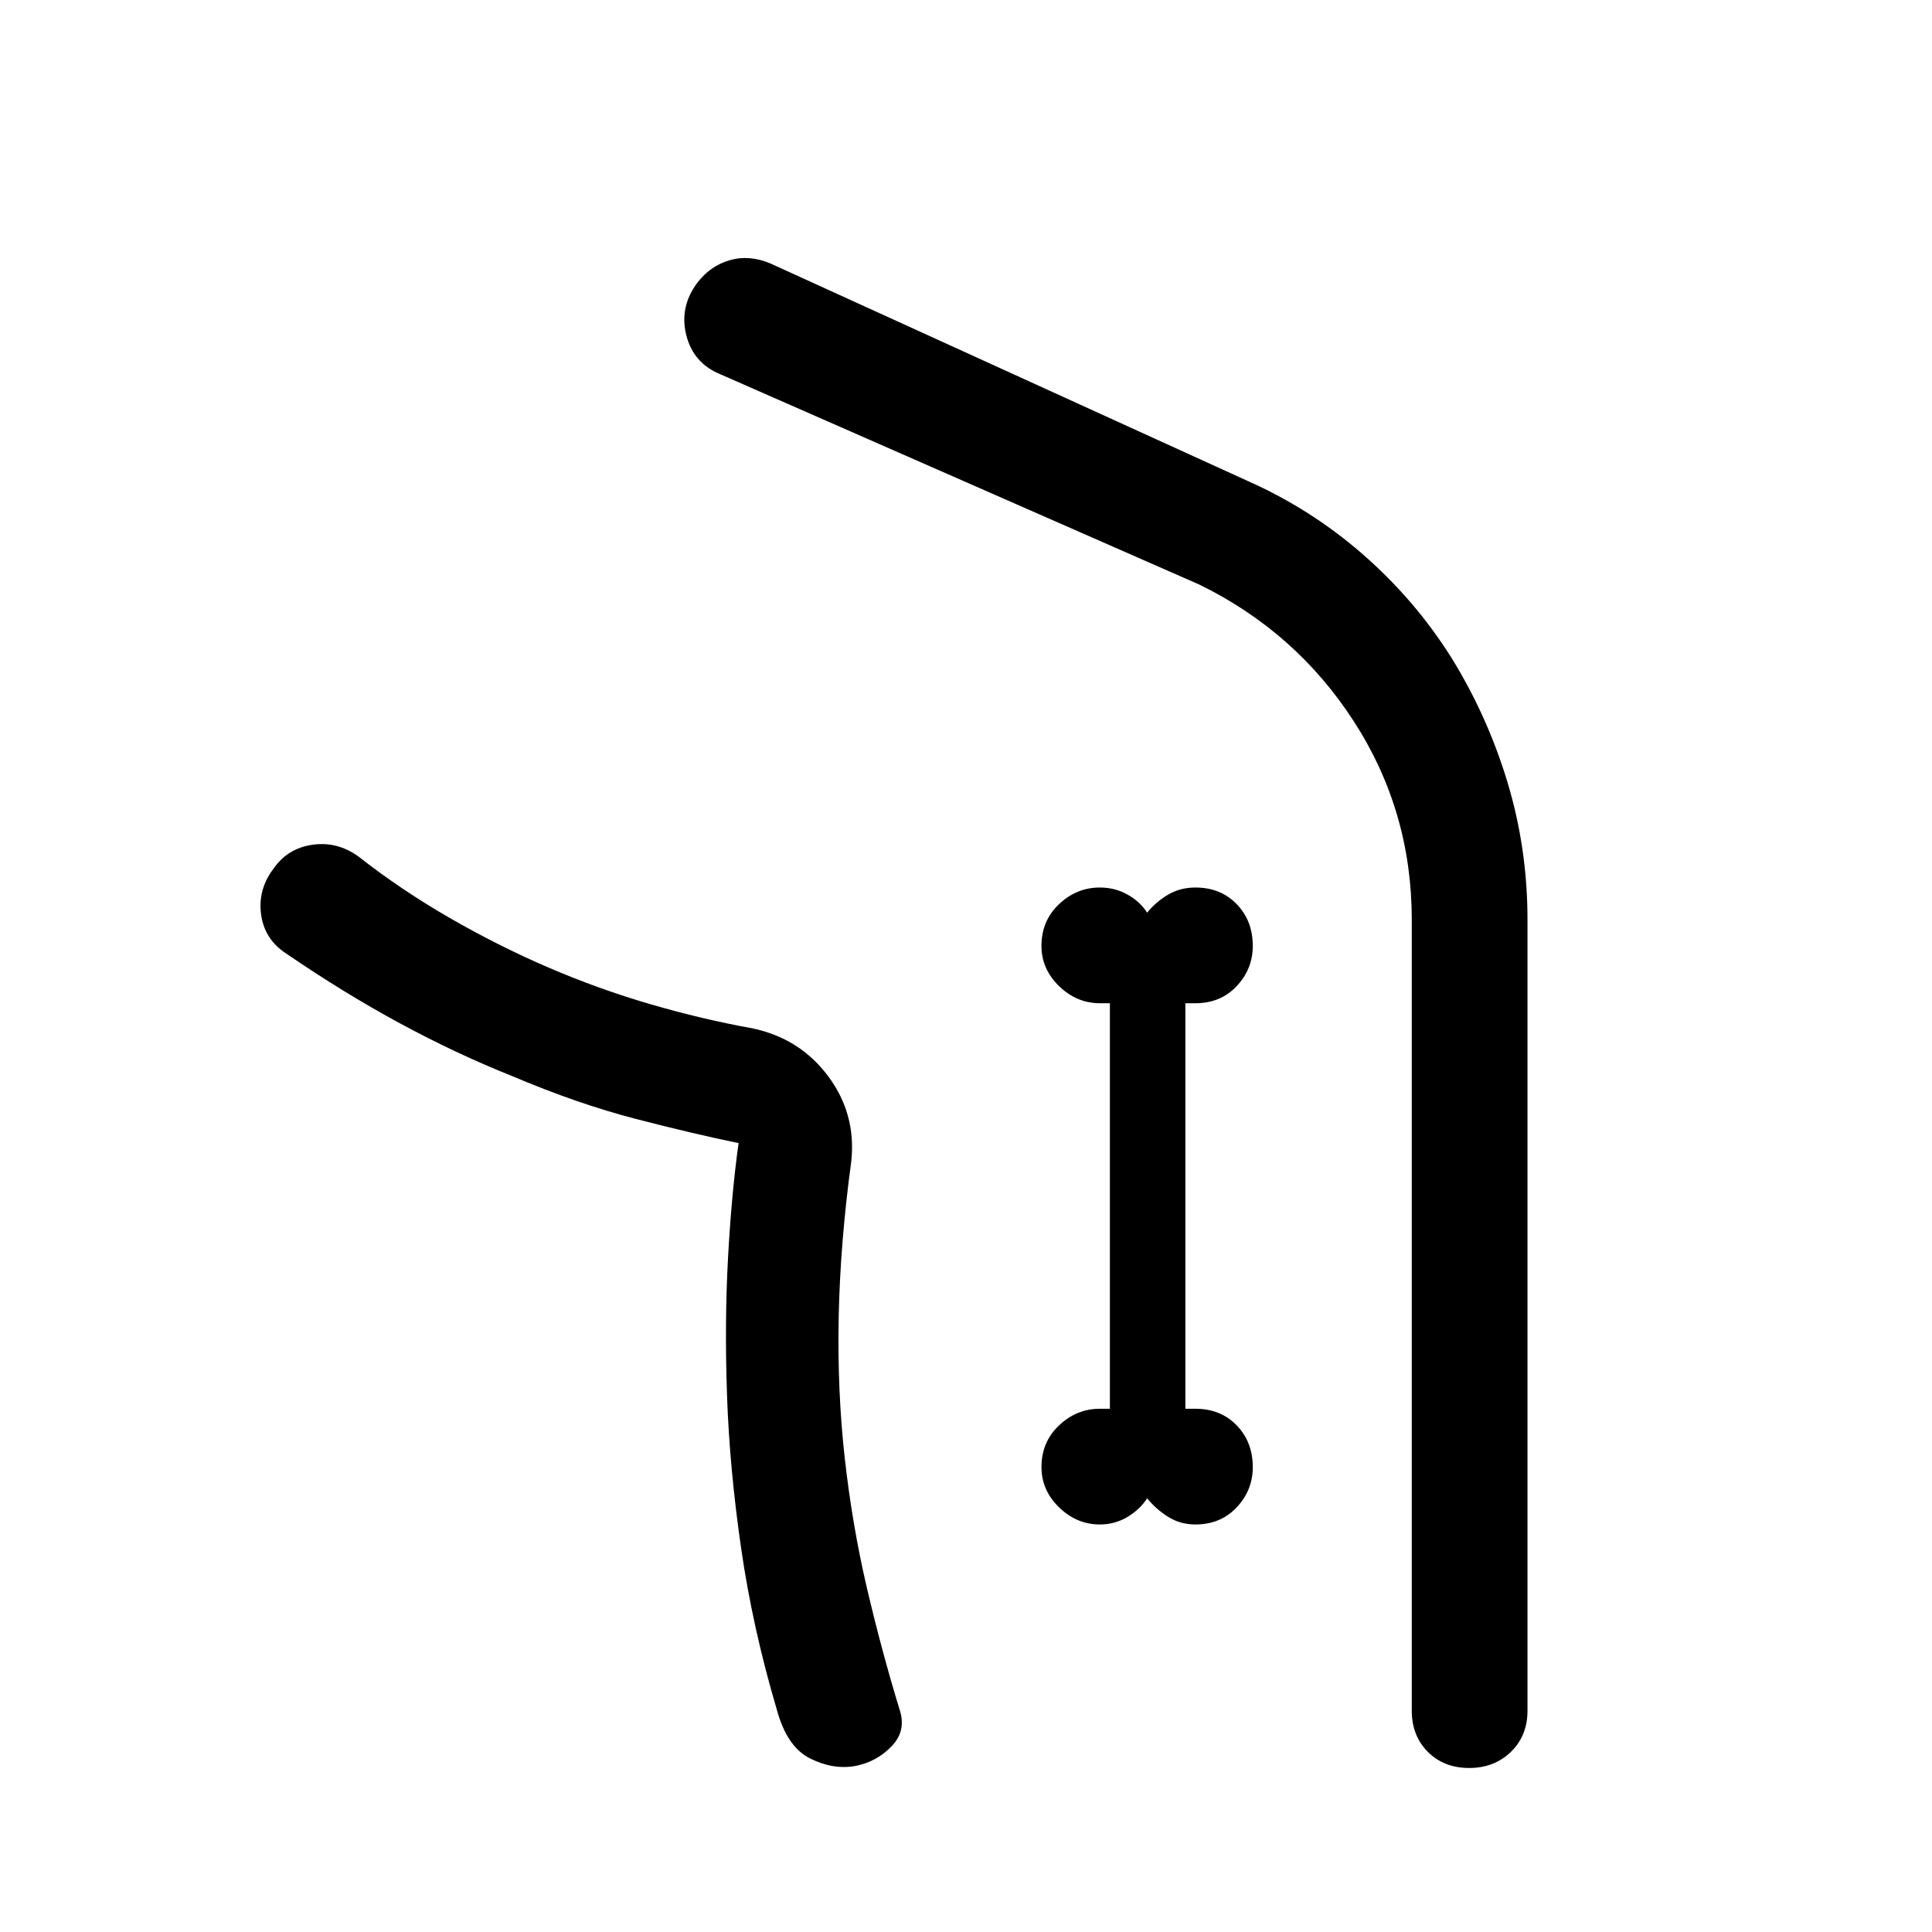 <svg xmlns="http://www.w3.org/2000/svg" height="48" viewBox="0 -960 960 960" width="48"><path d="M367-392q-22-4.5-51-12t-62-21.5q-27.5-11-55.25-26T142.5-486q-11-7-12.75-19.5t6.25-23q7-10 19.25-11.75T178-534.5q21 16.5 45.25 30.5t49.25 24.75q25 10.75 50.75 18.25T374-449q23.5 5 37.5 23.75T423-383q-5.5 40.5-6.25 77.25t3 70.25q3.75 33.5 11 64.5T447-110.5q3.5 10.5-4 18.25t-18 9.75q-11 2-22.5-3.75T386-110.5q-12-40.5-17.75-80.25t-7-76Q360-303 361.75-335t5.25-57h-.5.5Zm354-241.5q18 29 28 62t10 68.5v393q0 12.5-8.25 20.5t-20.75 8q-12.5 0-20.5-8t-8-20.5v-393q0-54-28.75-98.5t-76.75-68L358-774q-13.5-5.5-17-19.5t5.5-26q6.5-8.5 16.25-11.25T383-829l237 108q31.5 14 57.25 36.5t43.75 51Zm-174.5 431q7.5 0 13.75-3.75t9.75-9.25q4.5 5.5 10.5 9.25t13.5 3.75q12.5 0 20.5-8.5t8-20q0-12.5-8-20.75T594-260h-5v-201.5h5q12.5 0 20.5-8.5t8-20q0-12.5-8-20.75T594-519q-7.5 0-13.5 3.5t-10.5 9q-3.5-5.5-9.75-9T546.5-519q-11.5 0-20.25 8.25T517.5-490q0 11.5 8.75 20t20.25 8.5h5V-260h-5q-11.5 0-20.25 8.25T517.5-231q0 11.5 8.75 20t20.25 8.5Zm-90 121q-12-32-21.25-66.25t-14-71.25q-4.75-37-4.75-77.75T423-383q2.5-23.5-11.5-42.25T374-449q-29-5-58.5-14.25t-58-22.25q-28.5-13-54.5-30t-49-38q23 21 49 38t54.5 30q28.5 13 58 22.25T374-449q23.5 5 37.5 23.75T423-383q-6.5 45.5-6.5 86.25t4.75 77.75q4.75 37 14 71.25T456.5-81.5Z"/></svg>